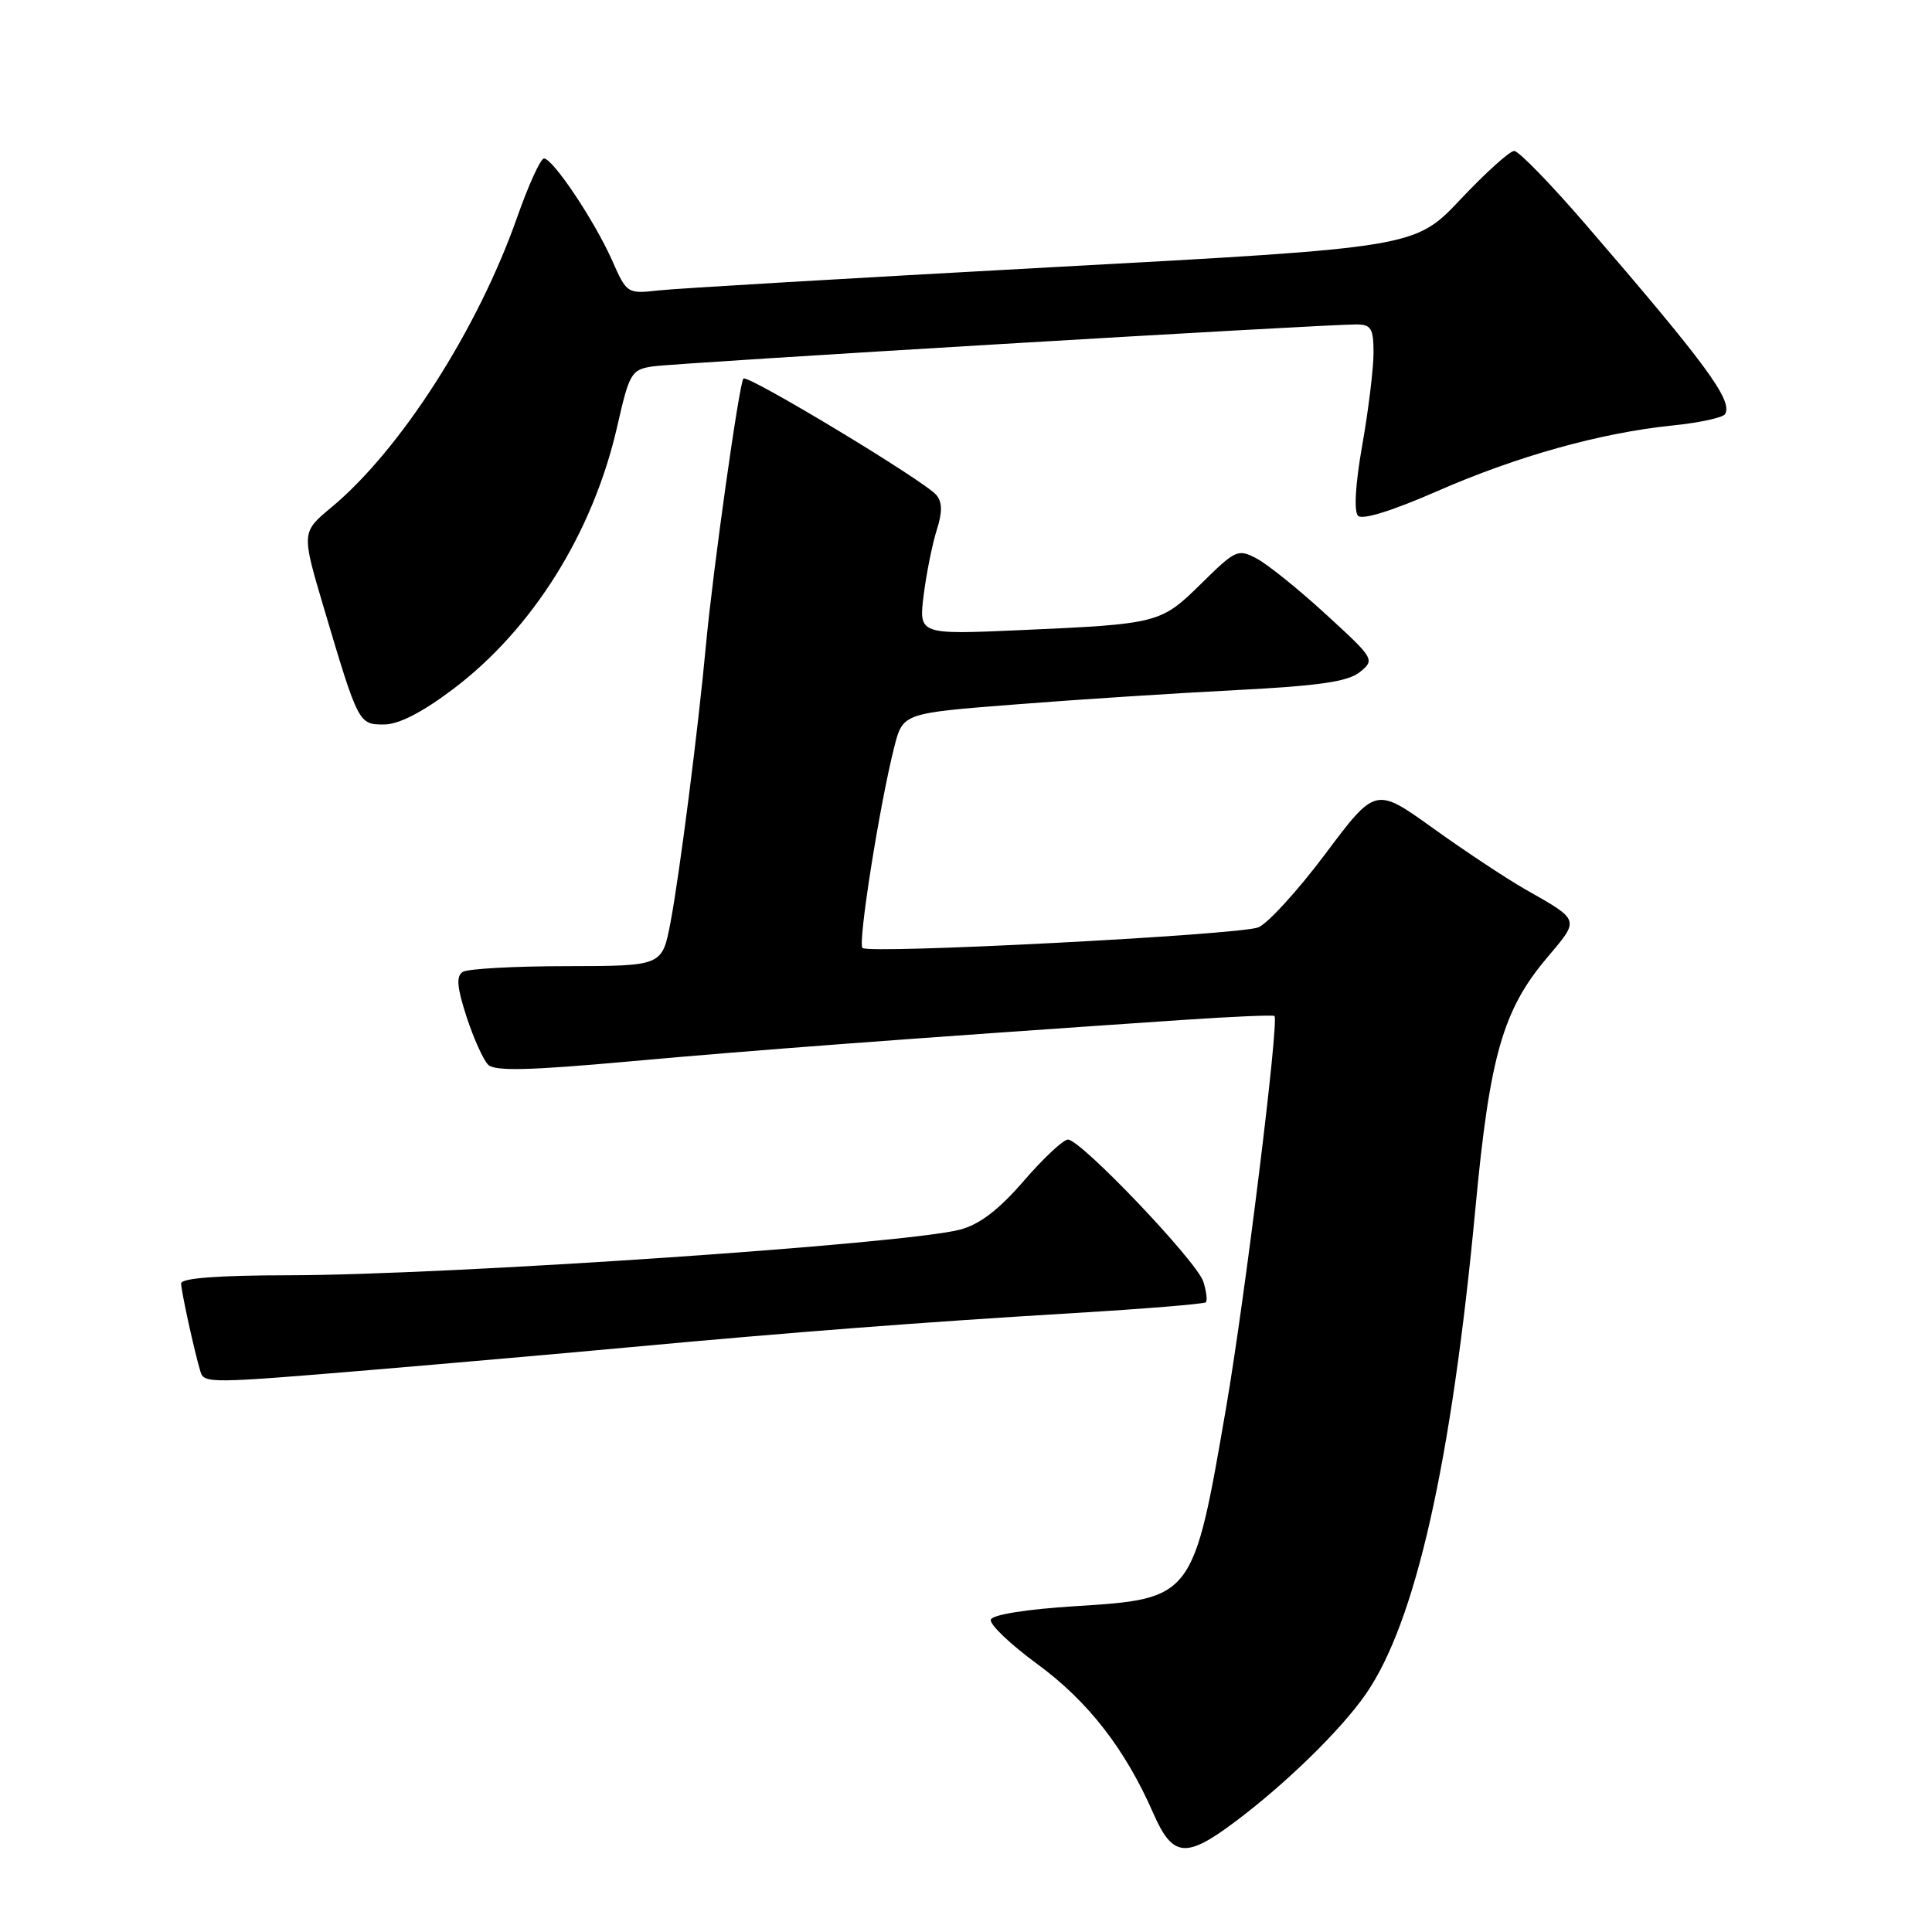 <?xml version="1.0" encoding="UTF-8" standalone="no"?>
<!DOCTYPE svg PUBLIC "-//W3C//DTD SVG 1.1//EN" "http://www.w3.org/Graphics/SVG/1.1/DTD/svg11.dtd" >
<svg xmlns="http://www.w3.org/2000/svg" xmlns:xlink="http://www.w3.org/1999/xlink" version="1.1" viewBox="0 0 256 256">
 <g >
 <path fill="currentColor"
d=" M 163.67 241.38 C 170.37 236.36 177.66 229.25 180.96 224.50 C 187.56 215.00 192.33 193.87 195.51 160.01 C 197.39 139.96 199.14 133.83 204.96 126.94 C 209.36 121.72 209.46 122.03 202.00 117.78 C 199.53 116.36 194.07 112.75 189.88 109.74 C 182.26 104.27 182.26 104.27 175.59 113.18 C 171.92 118.07 167.92 122.44 166.71 122.89 C 163.94 123.90 115.11 126.44 114.28 125.61 C 113.65 124.98 116.53 106.74 118.49 99.00 C 119.63 94.50 119.63 94.50 134.56 93.34 C 142.78 92.69 155.95 91.84 163.82 91.44 C 174.86 90.87 178.61 90.32 180.19 89.05 C 182.20 87.42 182.12 87.29 175.71 81.42 C 172.13 78.13 168.01 74.81 166.57 74.04 C 164.05 72.69 163.75 72.82 159.21 77.29 C 153.80 82.62 153.56 82.68 135.12 83.50 C 121.73 84.09 121.73 84.09 122.40 78.79 C 122.77 75.88 123.55 72.02 124.13 70.21 C 124.88 67.86 124.87 66.54 124.07 65.59 C 122.56 63.76 99.08 49.59 98.51 50.16 C 97.95 50.71 94.44 75.74 93.54 85.50 C 92.52 96.54 90.04 115.95 88.84 122.25 C 87.74 128.00 87.74 128.00 75.12 128.02 C 68.18 128.02 61.97 128.37 61.32 128.78 C 60.42 129.35 60.55 130.81 61.82 134.73 C 62.75 137.58 64.04 140.44 64.68 141.08 C 65.56 141.96 70.12 141.85 83.67 140.62 C 99.64 139.17 120.17 137.63 156.50 135.16 C 163.10 134.71 168.67 134.47 168.87 134.62 C 169.52 135.12 164.97 171.95 162.47 186.50 C 158.11 211.82 158.09 211.85 142.43 212.83 C 136.02 213.23 131.51 213.95 131.29 214.61 C 131.09 215.22 133.87 217.88 137.48 220.52 C 144.19 225.45 149.08 231.74 152.81 240.25 C 155.38 246.12 157.12 246.30 163.67 241.38 Z  M 49.50 181.50 C 59.40 180.67 74.70 179.32 83.50 178.51 C 105.09 176.51 122.17 175.20 142.43 173.98 C 151.75 173.42 159.55 172.78 159.78 172.56 C 160.00 172.33 159.85 171.10 159.45 169.83 C 158.61 167.16 143.22 151.00 141.51 151.00 C 140.89 151.00 138.26 153.46 135.66 156.47 C 132.36 160.29 129.82 162.24 127.22 162.93 C 120.07 164.83 59.49 168.95 38.25 168.98 C 28.92 168.99 24.00 169.36 24.00 170.06 C 24.00 171.07 25.77 179.14 26.56 181.75 C 27.04 183.33 27.78 183.32 49.50 181.50 Z  M 59.97 91.36 C 70.56 83.40 78.60 70.55 81.80 56.44 C 83.40 49.41 83.66 48.97 86.50 48.55 C 89.52 48.09 175.55 42.96 179.75 42.99 C 181.68 43.00 182.00 43.53 182.00 46.75 C 182.00 48.81 181.33 54.31 180.51 58.96 C 179.59 64.15 179.38 67.78 179.95 68.35 C 180.52 68.92 184.53 67.67 190.35 65.12 C 201.00 60.45 212.05 57.36 221.61 56.38 C 225.16 56.02 228.29 55.34 228.57 54.88 C 229.66 53.12 226.10 48.27 210.10 29.73 C 205.49 24.38 201.23 20.00 200.64 20.00 C 200.05 20.00 196.86 22.88 193.54 26.40 C 187.50 32.80 187.50 32.80 139.50 35.40 C 113.10 36.84 89.60 38.22 87.29 38.48 C 83.12 38.95 83.05 38.90 81.11 34.51 C 78.80 29.29 73.26 21.00 72.08 21.00 C 71.63 21.00 70.04 24.49 68.54 28.75 C 63.34 43.58 53.08 59.61 43.91 67.23 C 39.94 70.53 39.94 70.53 42.92 80.58 C 47.48 95.92 47.52 96.00 50.88 96.00 C 52.80 96.00 55.91 94.42 59.97 91.36 Z "/>
</g>
</svg>